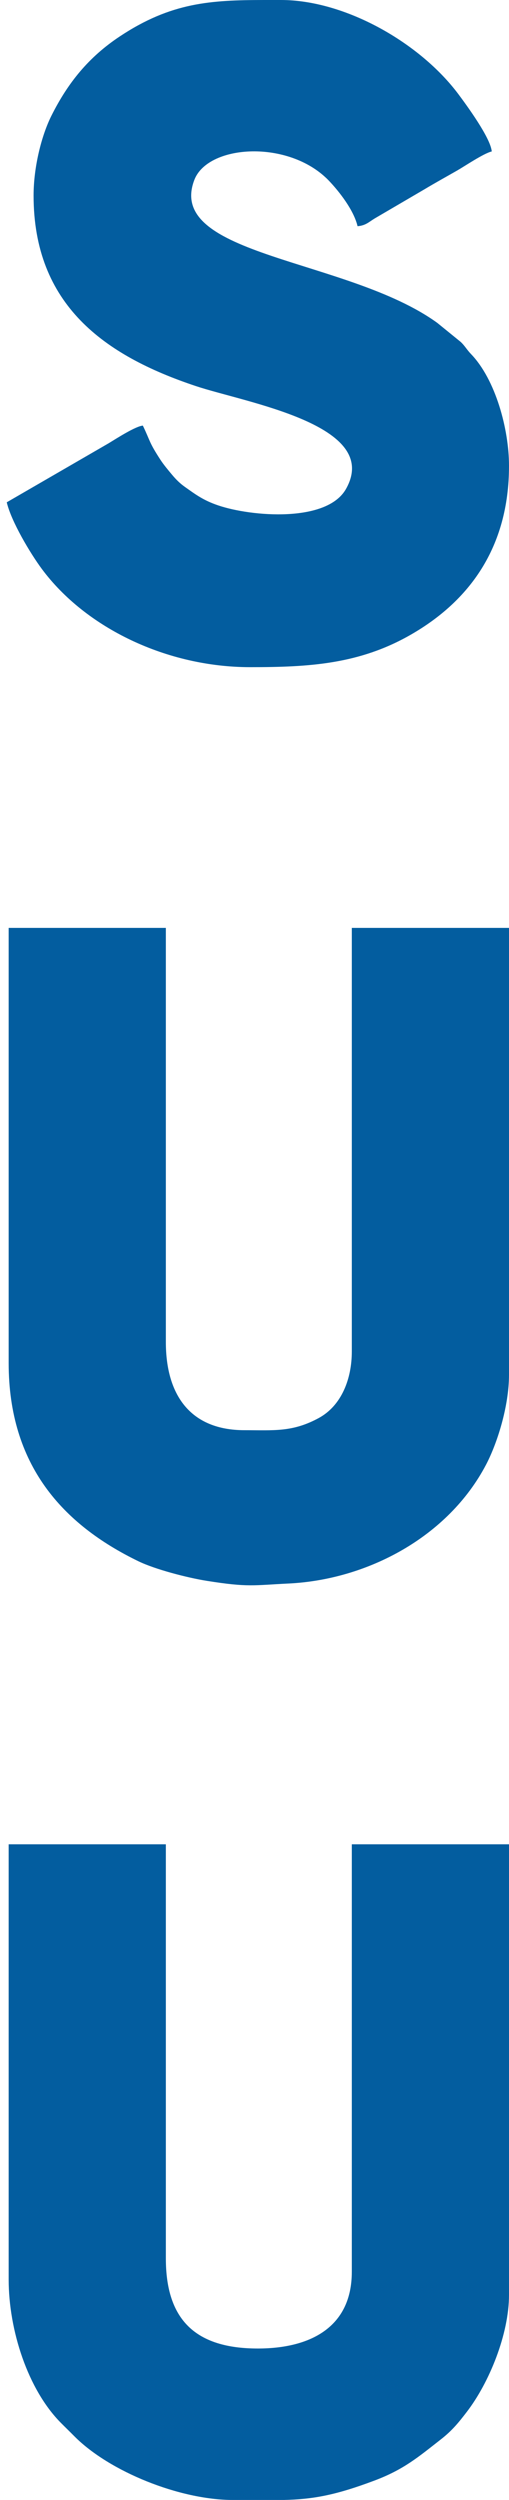 <svg width="45" height="221" viewBox="0 0 45 221" fill="none" xmlns="http://www.w3.org/2000/svg">
<path fill-rule="evenodd" clip-rule="evenodd" d="M45 121.516C45 124.348 43.945 127.625 42.969 129.484C39.621 135.865 32.489 139.65 25.507 139.986C22.397 140.136 21.966 140.336 18.291 139.751C16.551 139.474 13.719 138.737 12.231 138.015C5.526 134.759 0.766 129.509 0.766 120.499V82.027H14.663V118.635C14.663 123.352 16.854 126.431 21.612 126.431C24.2 126.431 25.845 126.621 28.169 125.362C30.225 124.248 31.103 121.848 31.103 119.482V82.027H45V121.516L45 121.516Z" fill="#035D9F"/>
<path fill-rule="evenodd" clip-rule="evenodd" d="M45 202.867C45 206.364 43.242 210.642 41.274 213.208C40.523 214.188 39.966 214.872 38.971 215.65C37.02 217.174 35.719 218.303 33.114 219.283C29.565 220.619 27.616 220.937 25.093 221.001H20.589C15.897 220.999 9.679 218.503 6.57 215.366C6.136 214.928 5.813 214.618 5.381 214.183C2.456 211.231 0.766 205.989 0.766 201.511V163.039H14.663V199.646C14.663 205.072 17.283 207.612 22.798 207.612C27.354 207.612 31.103 205.787 31.103 200.833V163.039H45V202.866L45 202.867Z" fill="#035D9F"/>
<path fill-rule="evenodd" clip-rule="evenodd" d="M2.969 17.287C2.969 26.936 9.209 31.427 17.311 34.129C21.727 35.602 33.771 37.548 30.593 43.216C28.899 46.237 22.2 45.664 19.3 44.681C17.993 44.238 17.324 43.737 16.356 43.05C15.923 42.743 15.586 42.416 15.222 41.981C14.867 41.559 14.468 41.081 14.184 40.645C13.16 39.073 13.307 39.037 12.63 37.624C11.97 37.679 10.255 38.793 9.611 39.182L0.597 44.404C0.992 46.099 2.684 48.927 3.693 50.289C7.573 55.524 14.761 58.979 22.12 58.979C27.313 58.979 31.775 58.728 36.349 56.09C41.425 53.164 45 48.463 45 41.183C45 37.92 43.803 33.549 41.653 31.311C41.249 30.89 41.086 30.55 40.715 30.215L38.659 28.543C30.751 22.819 14.593 22.675 17.181 15.907C18.358 12.828 25.205 12.337 28.795 15.697C28.82 15.721 28.858 15.754 28.883 15.778L29.052 15.948C30.028 16.968 31.287 18.605 31.611 19.998C32.325 19.939 32.596 19.635 33.127 19.311L37.509 16.745C38.506 16.147 39.426 15.641 40.416 15.075C41.087 14.691 42.764 13.554 43.475 13.389C43.375 12.188 41.231 9.273 40.546 8.352C37.148 3.787 30.524 0.002 24.837 0H23.336C18.645 0.01 15.137 0.202 10.593 3.217C7.845 5.041 6.01 7.305 4.549 10.223C3.675 11.968 2.969 14.748 2.969 17.287Z" fill="#035D9F"/>
</svg>
